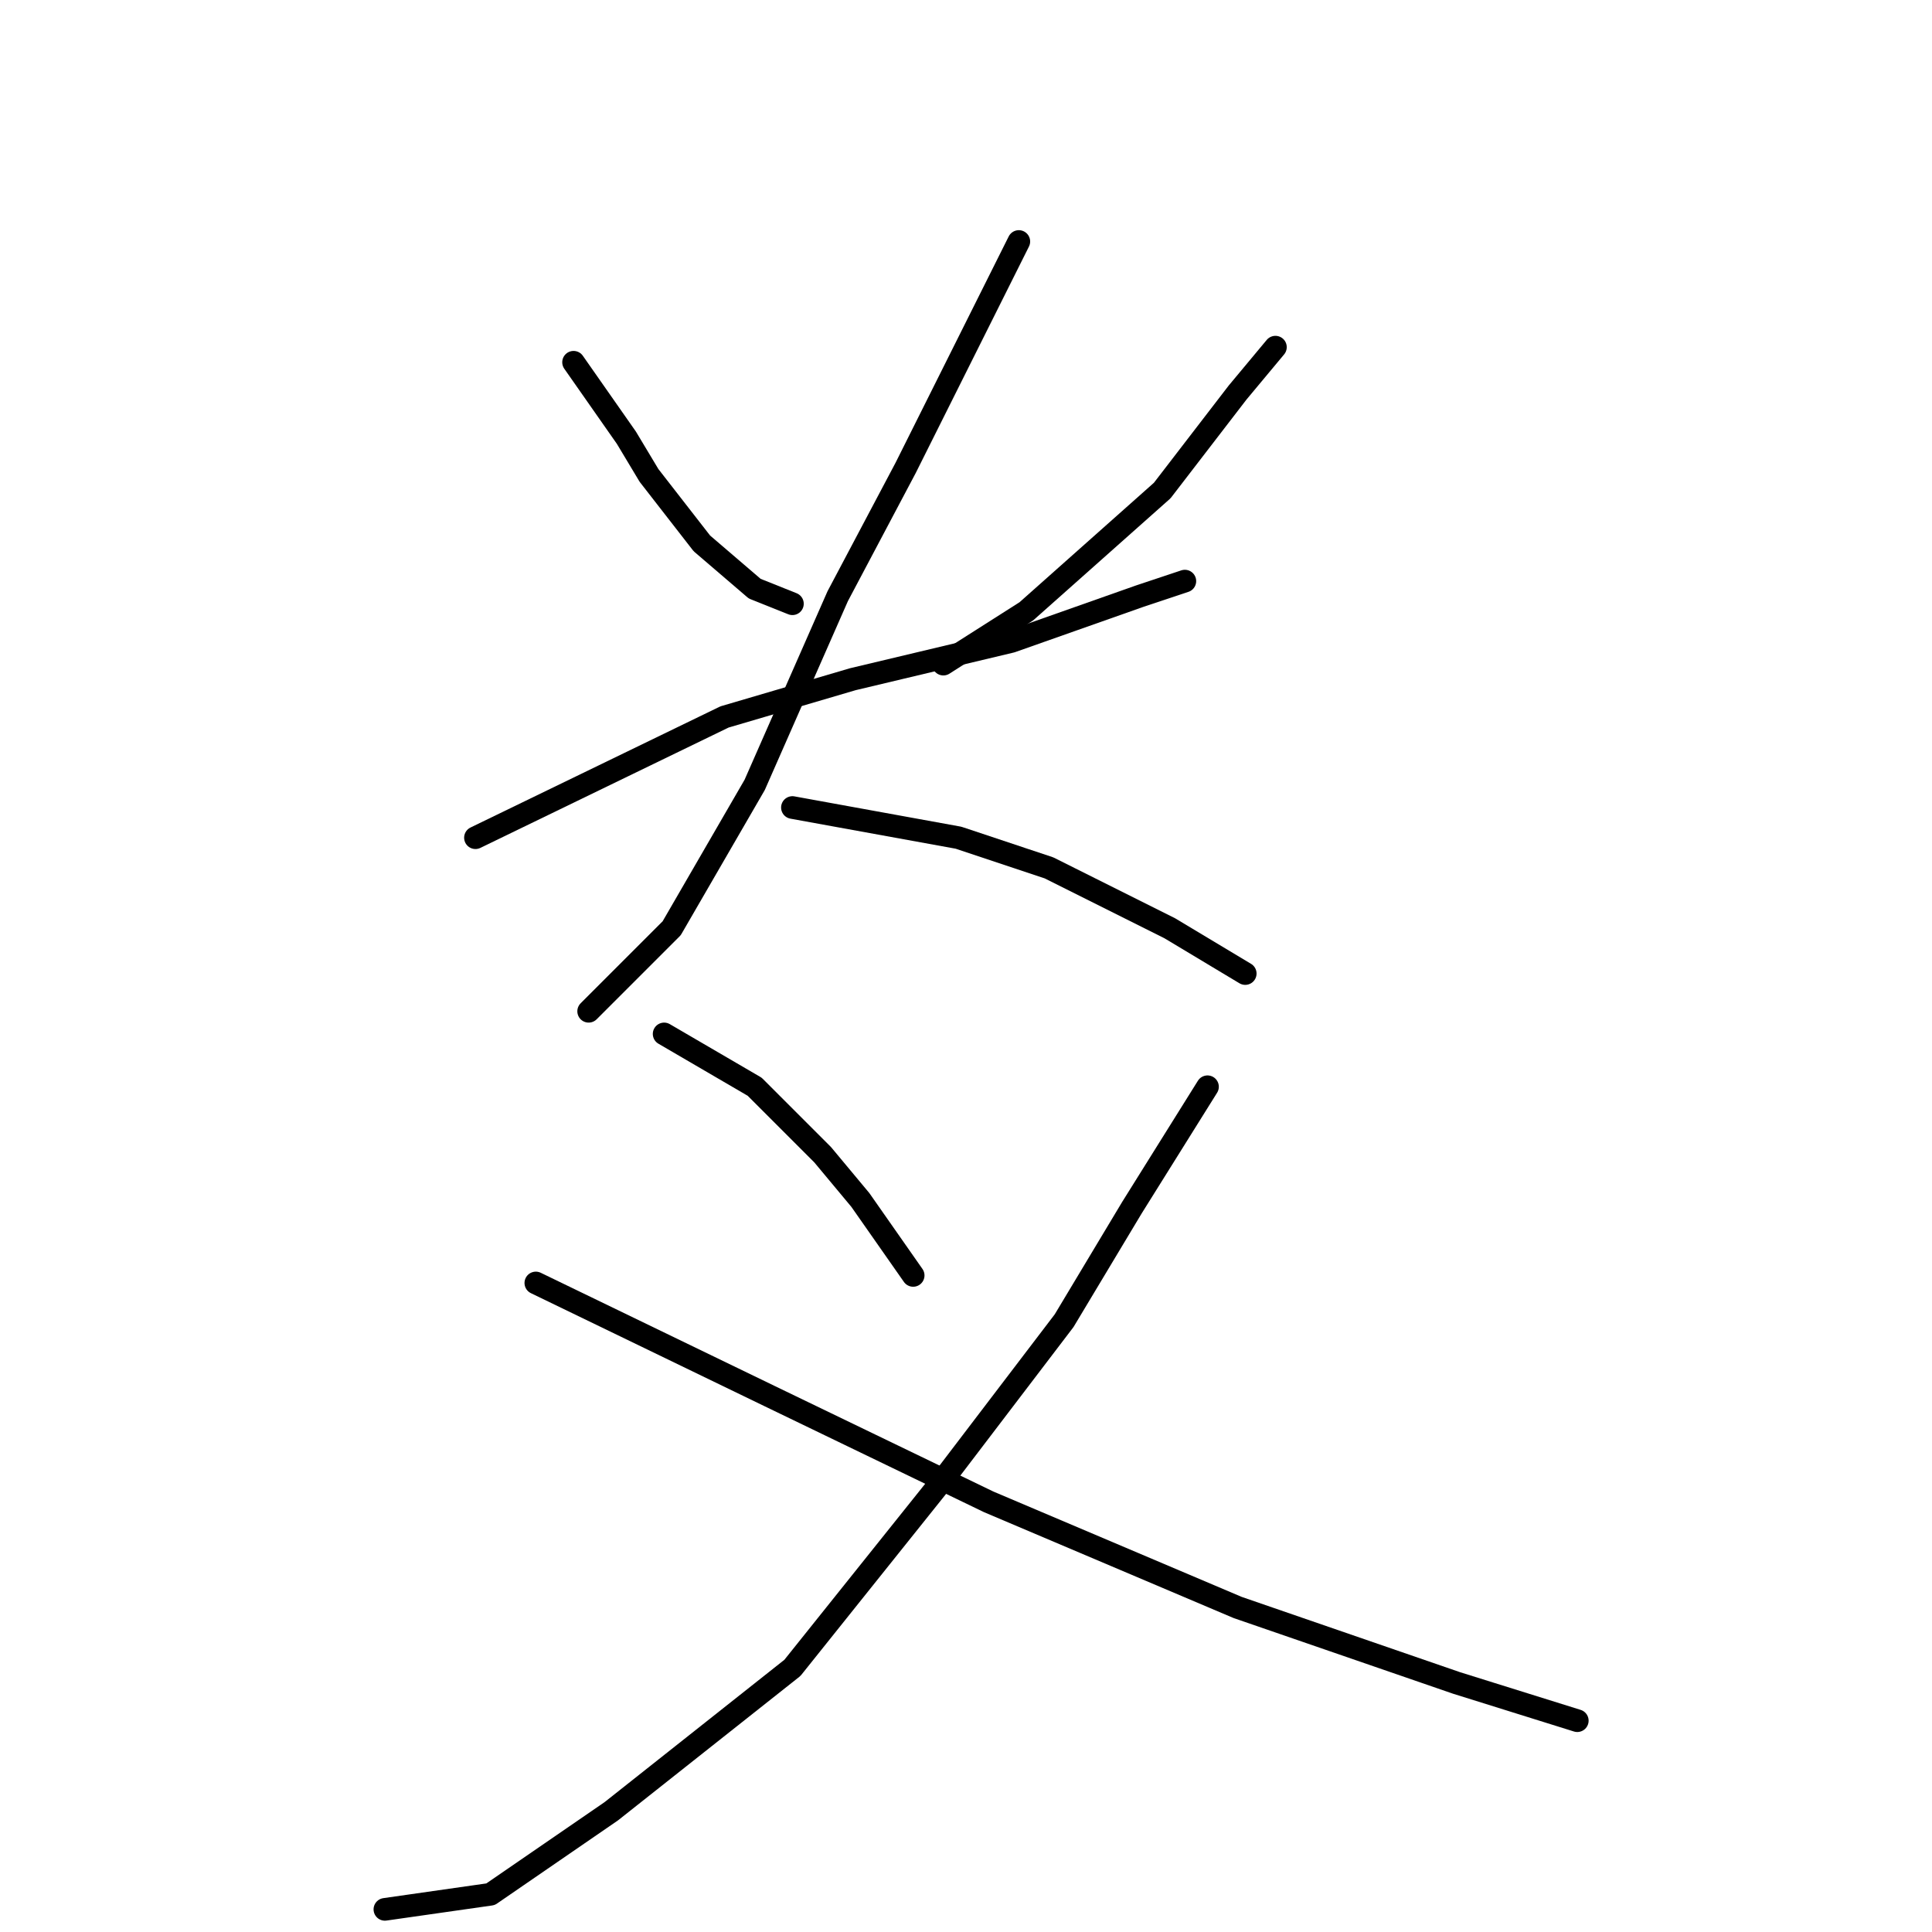 <?xml version="1.0" standalone="no"?>
    <svg width="256" height="256" xmlns="http://www.w3.org/2000/svg" version="1.1">
    <polyline stroke="black" stroke-width="3" stroke-linecap="round" fill="transparent" stroke-linejoin="round" points="76 48 83 58 86 63 93 72 100 78 105 80 105 80 " />
        <polyline stroke="black" stroke-width="3" stroke-linecap="round" fill="transparent" stroke-linejoin="round" points="169 46 164 52 154 65 136 81 125 88 125 88 " />
        <polyline stroke="black" stroke-width="3" stroke-linecap="round" fill="transparent" stroke-linejoin="round" points="63 111 96 95 113 90 134 85 151 79 157 77 157 77 " />
        <polyline stroke="black" stroke-width="3" stroke-linecap="round" fill="transparent" stroke-linejoin="round" points="135 32 120 62 111 79 100 104 89 123 78 134 78 134 " />
        <polyline stroke="black" stroke-width="3" stroke-linecap="round" fill="transparent" stroke-linejoin="round" points="105 107 127 111 139 115 155 123 165 129 165 129 " />
        <polyline stroke="black" stroke-width="3" stroke-linecap="round" fill="transparent" stroke-linejoin="round" points="88 137 100 144 104 148 109 153 114 159 121 169 121 169 " />
        <polyline stroke="black" stroke-width="3" stroke-linecap="round" fill="transparent" stroke-linejoin="round" points="160 144 150 160 141 175 125 196 105 221 81 240 65 251 51 253 51 253 " />
        <polyline stroke="black" stroke-width="3" stroke-linecap="round" fill="transparent" stroke-linejoin="round" points="71 170 102 185 131 199 164 213 193 223 209 228 209 228 " />
        </svg>